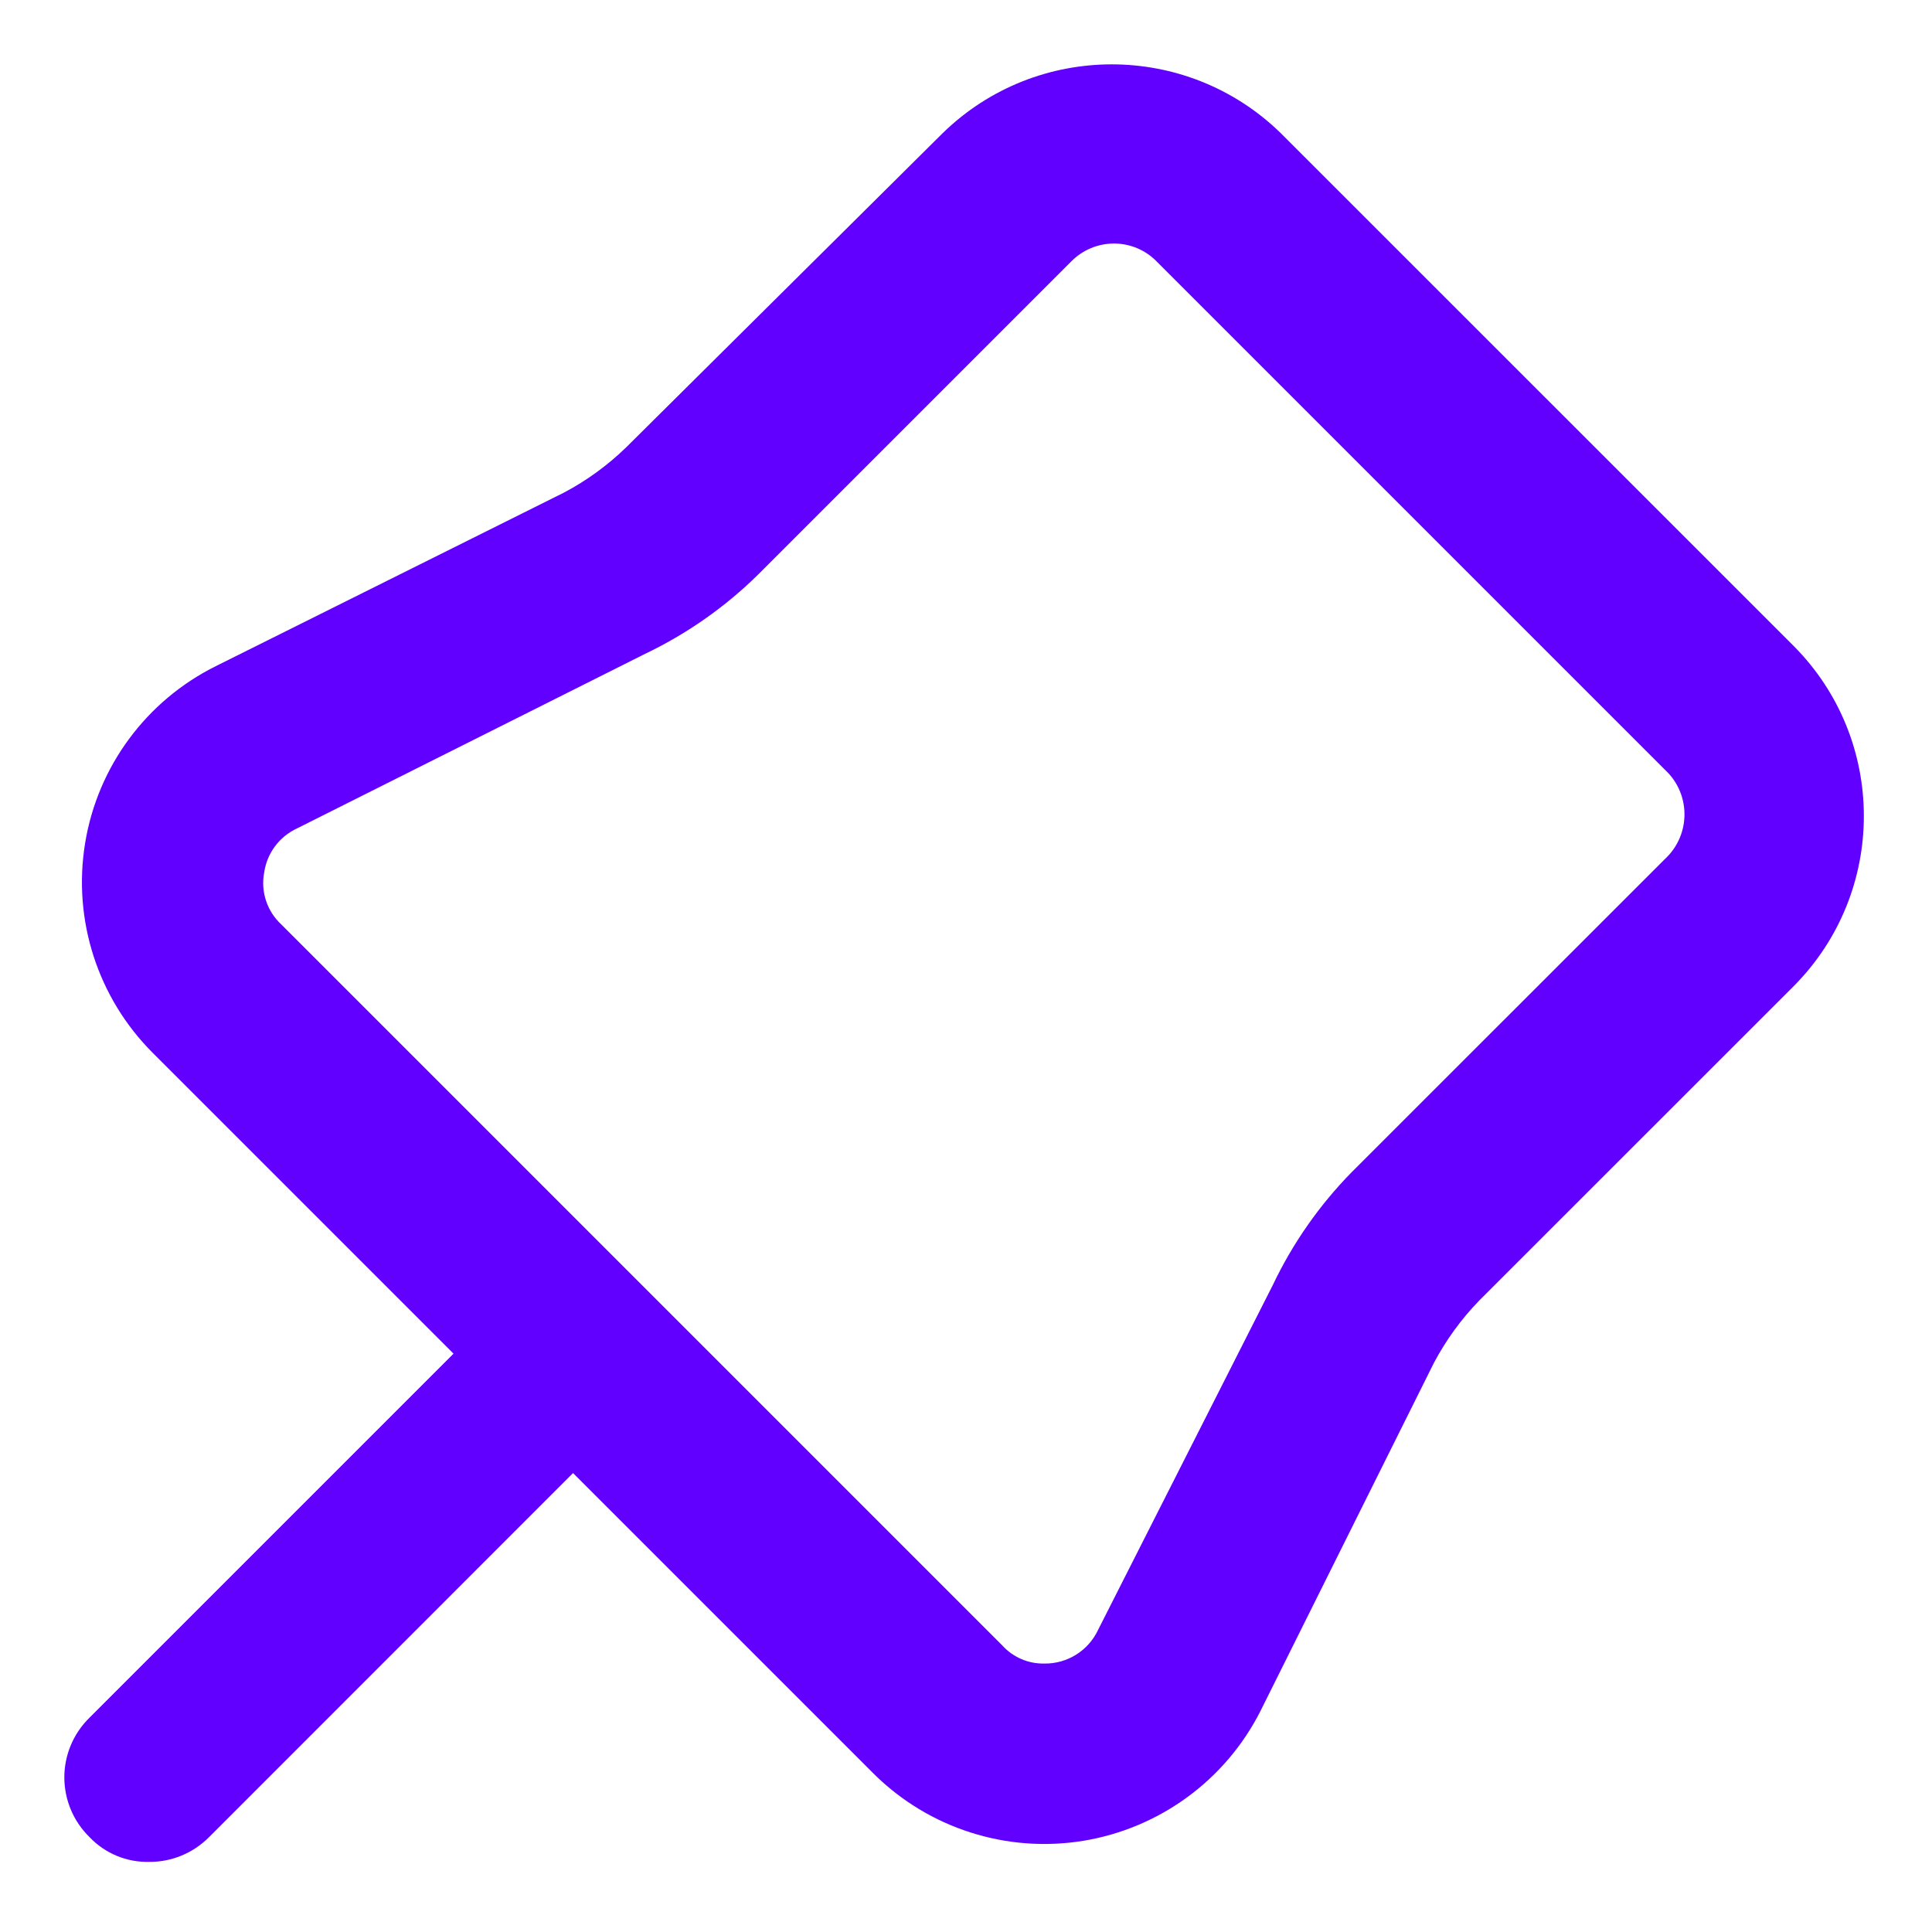 <svg width="20" height="20" viewBox="0 0 20 20" fill="none" xmlns="http://www.w3.org/2000/svg">
<path fill-rule="evenodd" clip-rule="evenodd" d="M13.258 1.378L18.567 6.686C19.537 7.66 19.537 9.235 18.567 10.21L15.312 13.464C15.127 13.655 14.97 13.871 14.845 14.106L13.049 17.711C12.687 18.427 12.005 18.926 11.214 19.056C10.423 19.185 9.617 18.928 9.047 18.364L5.932 15.249L2.164 19.018C2 19.183 1.777 19.276 1.545 19.274C1.312 19.28 1.088 19.187 0.927 19.018C0.76 18.855 0.666 18.632 0.666 18.399C0.666 18.167 0.76 17.944 0.927 17.781L4.695 14.013L1.58 10.898C1.012 10.33 0.751 9.523 0.881 8.729C1.01 7.936 1.514 7.254 2.234 6.896L5.839 5.099C6.073 4.975 6.289 4.818 6.48 4.633L9.759 1.378C10.732 0.429 12.285 0.429 13.258 1.378ZM13.993 12.134L17.237 8.891C17.49 8.655 17.506 8.26 17.272 8.005L11.975 2.708C11.859 2.588 11.699 2.521 11.532 2.521C11.365 2.521 11.205 2.588 11.088 2.708L7.845 5.951C7.504 6.286 7.11 6.562 6.679 6.768L3.074 8.576C2.891 8.661 2.764 8.832 2.735 9.031C2.697 9.228 2.763 9.431 2.91 9.568L10.377 17.035C10.487 17.156 10.645 17.224 10.809 17.221C11.048 17.225 11.267 17.088 11.368 16.871L13.177 13.301C13.382 12.87 13.658 12.475 13.993 12.134Z" fill="#6100FF"/>
</svg>
